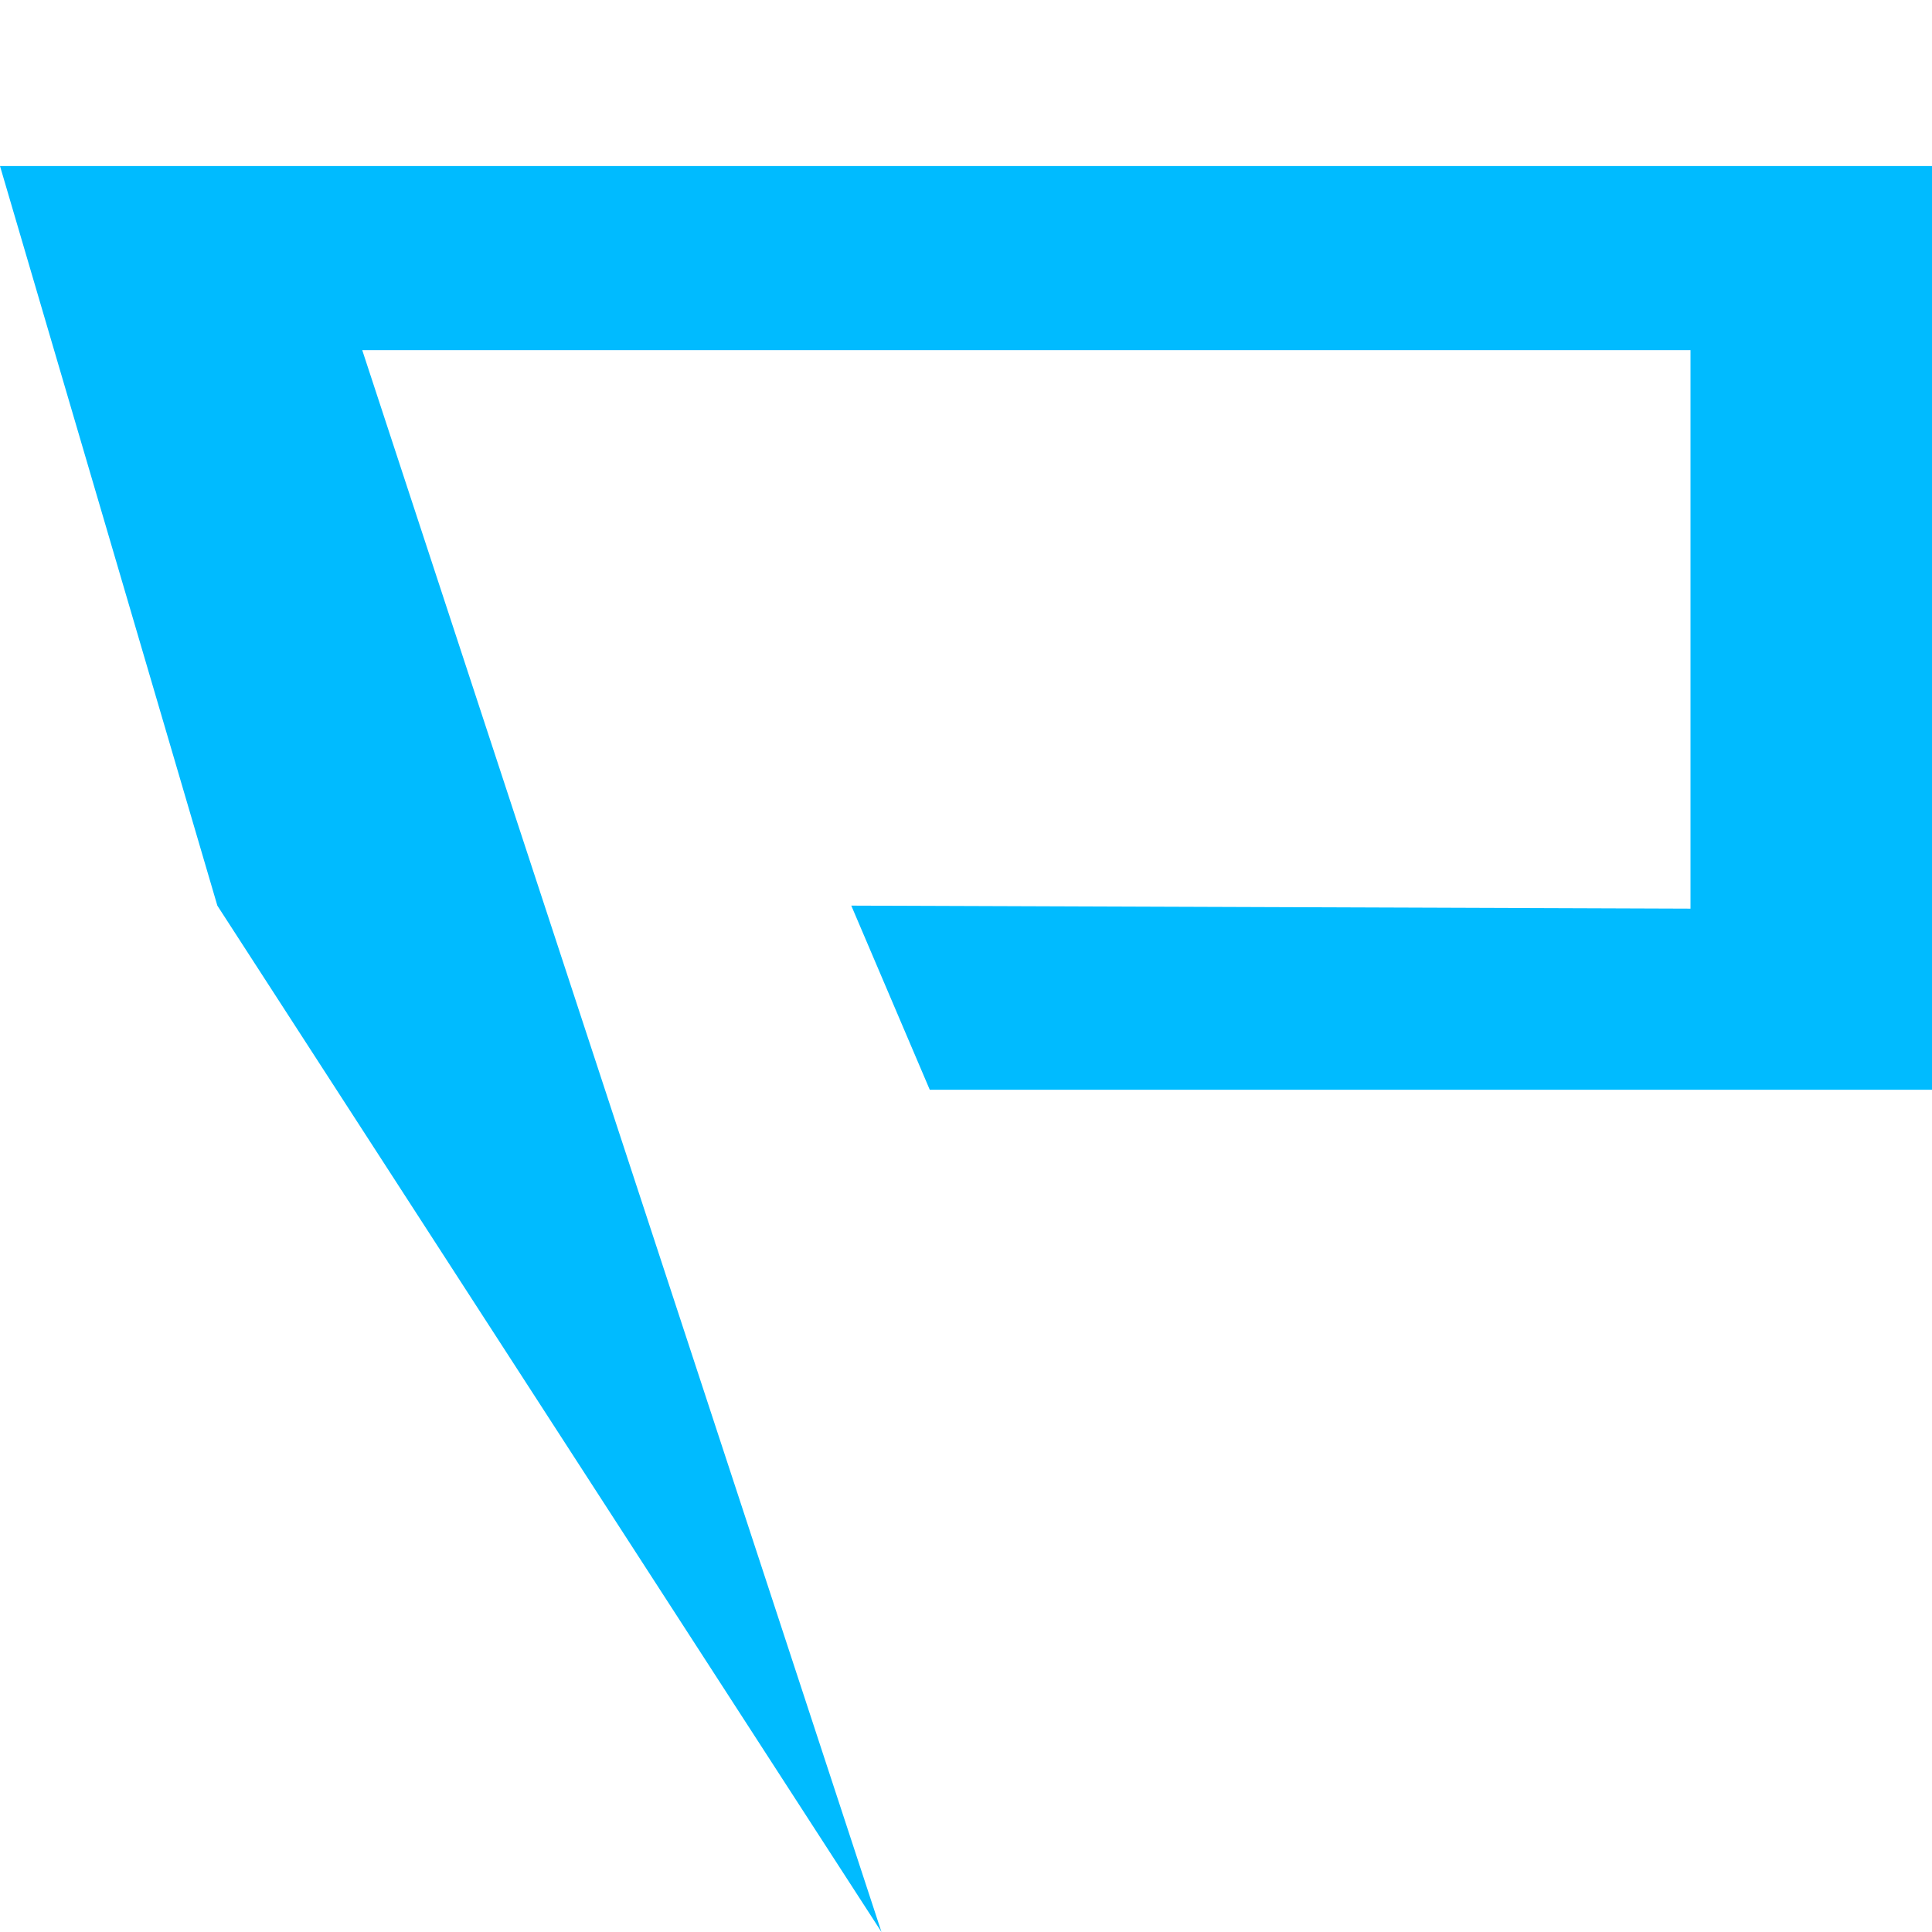 <svg xmlns="http://www.w3.org/2000/svg" viewBox="0 0 640 640" width="640" height="640">
  <path d="M560 300L560 116L120 116L292 640L72 300L0 55L640 55L640 361L308 361L282 300L560 301L560 300Z" fill="#00bbff" />
</svg>
